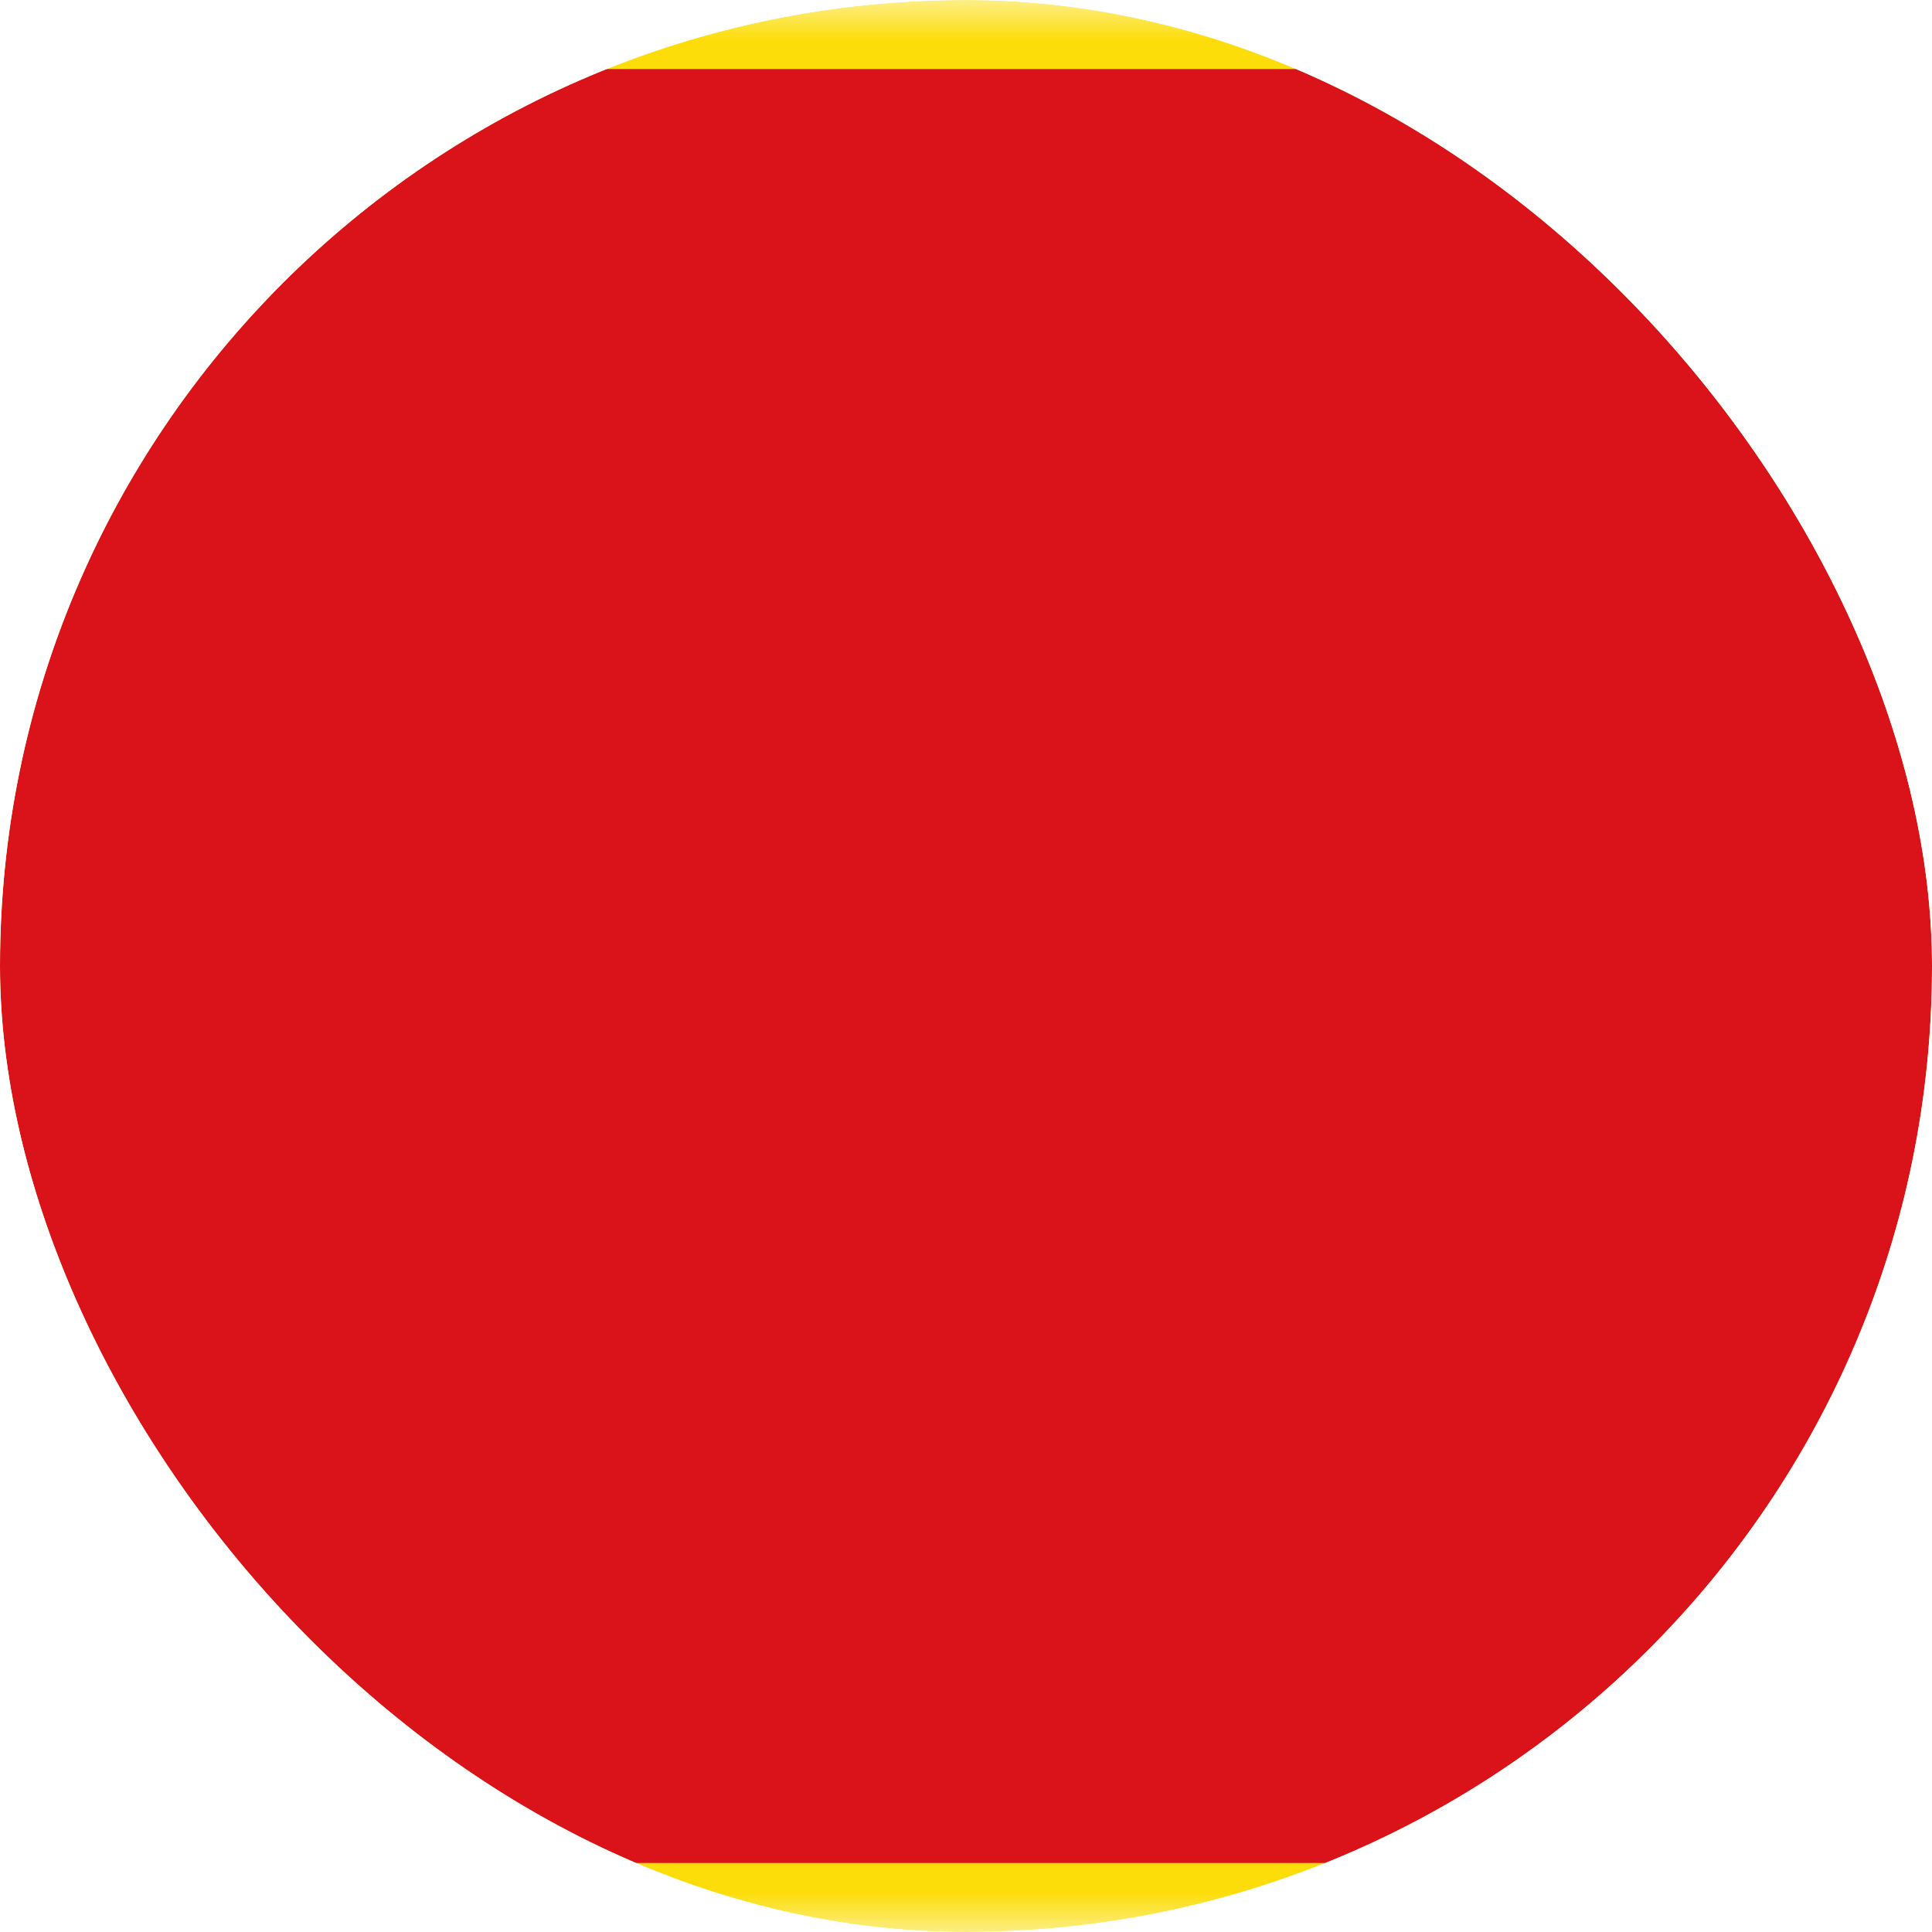 <svg width="24" height="24" viewBox="0 0 24 24" fill="none" xmlns="http://www.w3.org/2000/svg">
<g clip-path="url(#clip0_69_3703)">
<g clip-path="url(#clip1_69_3703)">
<mask id="mask0_69_3703" style="mask-type:luminance" maskUnits="userSpaceOnUse" x="-4" y="0" width="32" height="24">
<path d="M28 0H-4V24H28V0Z" fill="white"/>
</mask>
<g mask="url(#mask0_69_3703)">
<path d="M-4 0H28V24H-4V0Z" fill="#FCDD09"/>
<path d="M-4 4H28M28 9.333H-4M-4 14.667H28M28 20H-4" stroke="#DA121A" stroke-width="6.285"/>
</g>
</g>
</g>
<defs>
<clipPath id="clip0_69_3703">
<rect width="24" height="24" rx="12" fill="white"/>
</clipPath>
<clipPath id="clip1_69_3703">
<rect width="32" height="24" fill="white" transform="translate(-4)"/>
</clipPath>
</defs>
</svg>
